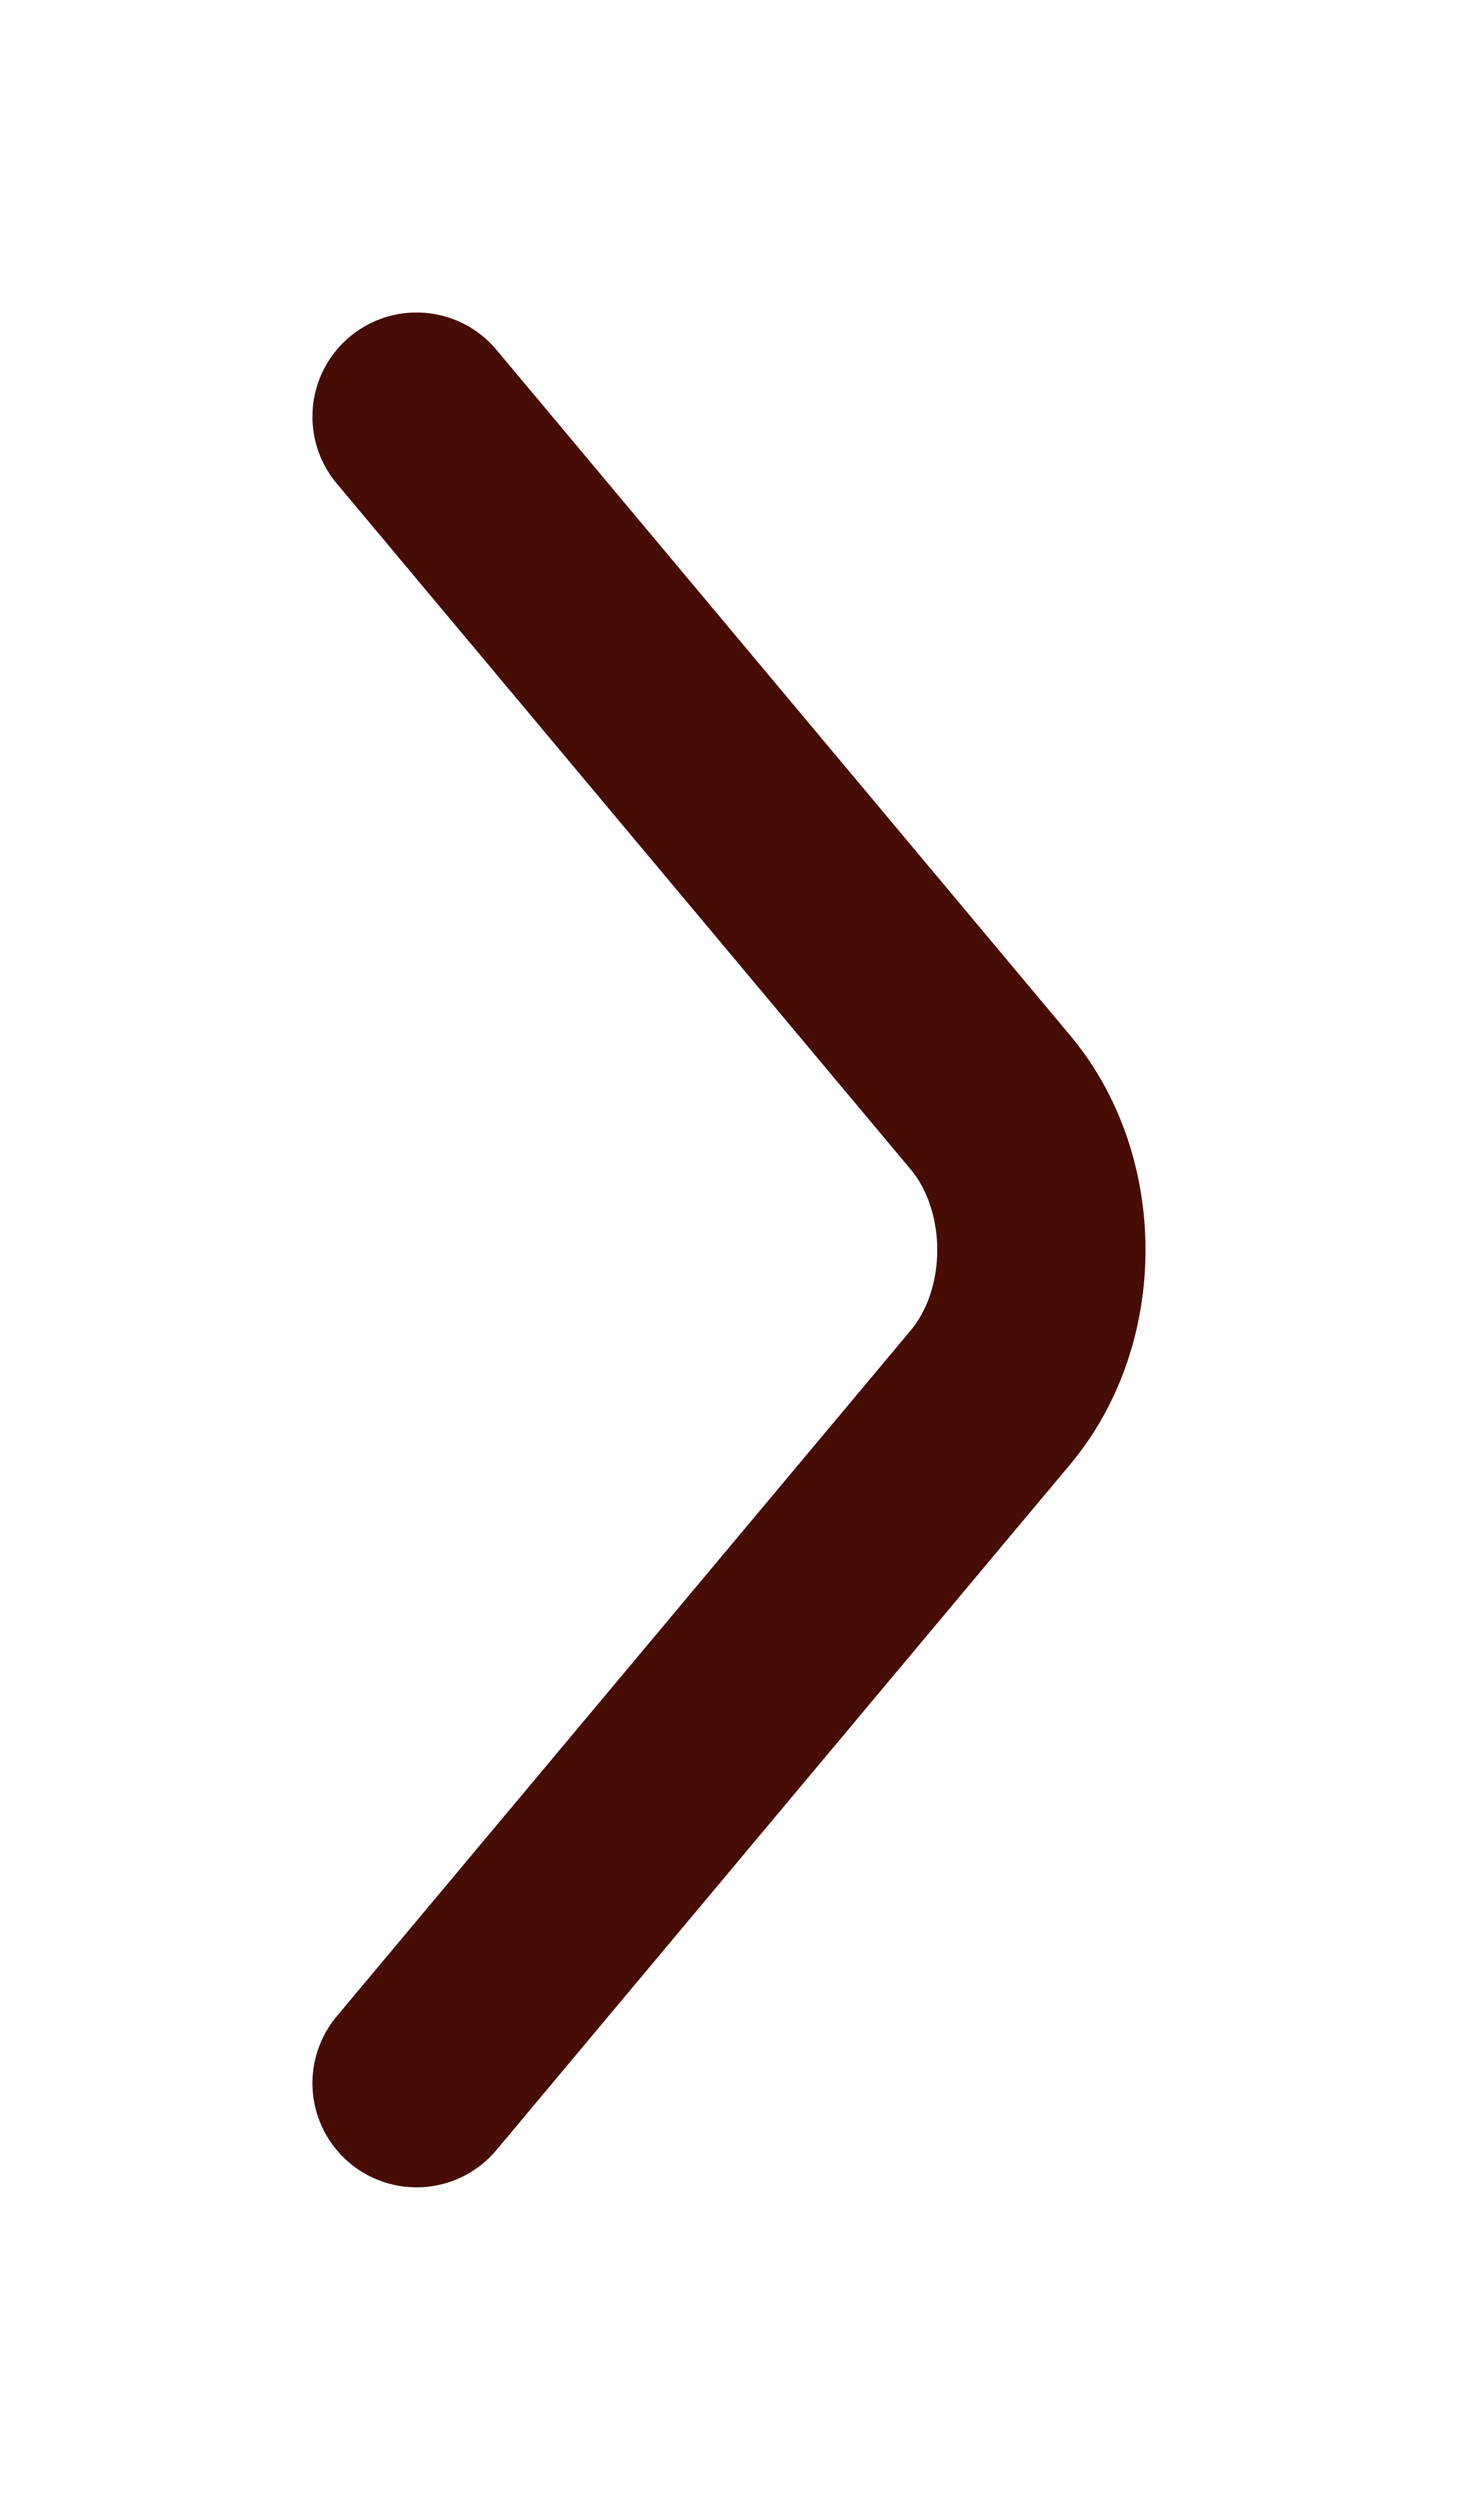 <svg width="7" height="12" viewBox="0 0 7 12" fill="none" xmlns="http://www.w3.org/2000/svg">
<path d="M2 10L4.756 6.707C5.081 6.318 5.081 5.682 4.756 5.293L2 2" stroke="#470D04" stroke-miterlimit="10" stroke-linecap="round" stroke-linejoin="round"/>
</svg>
